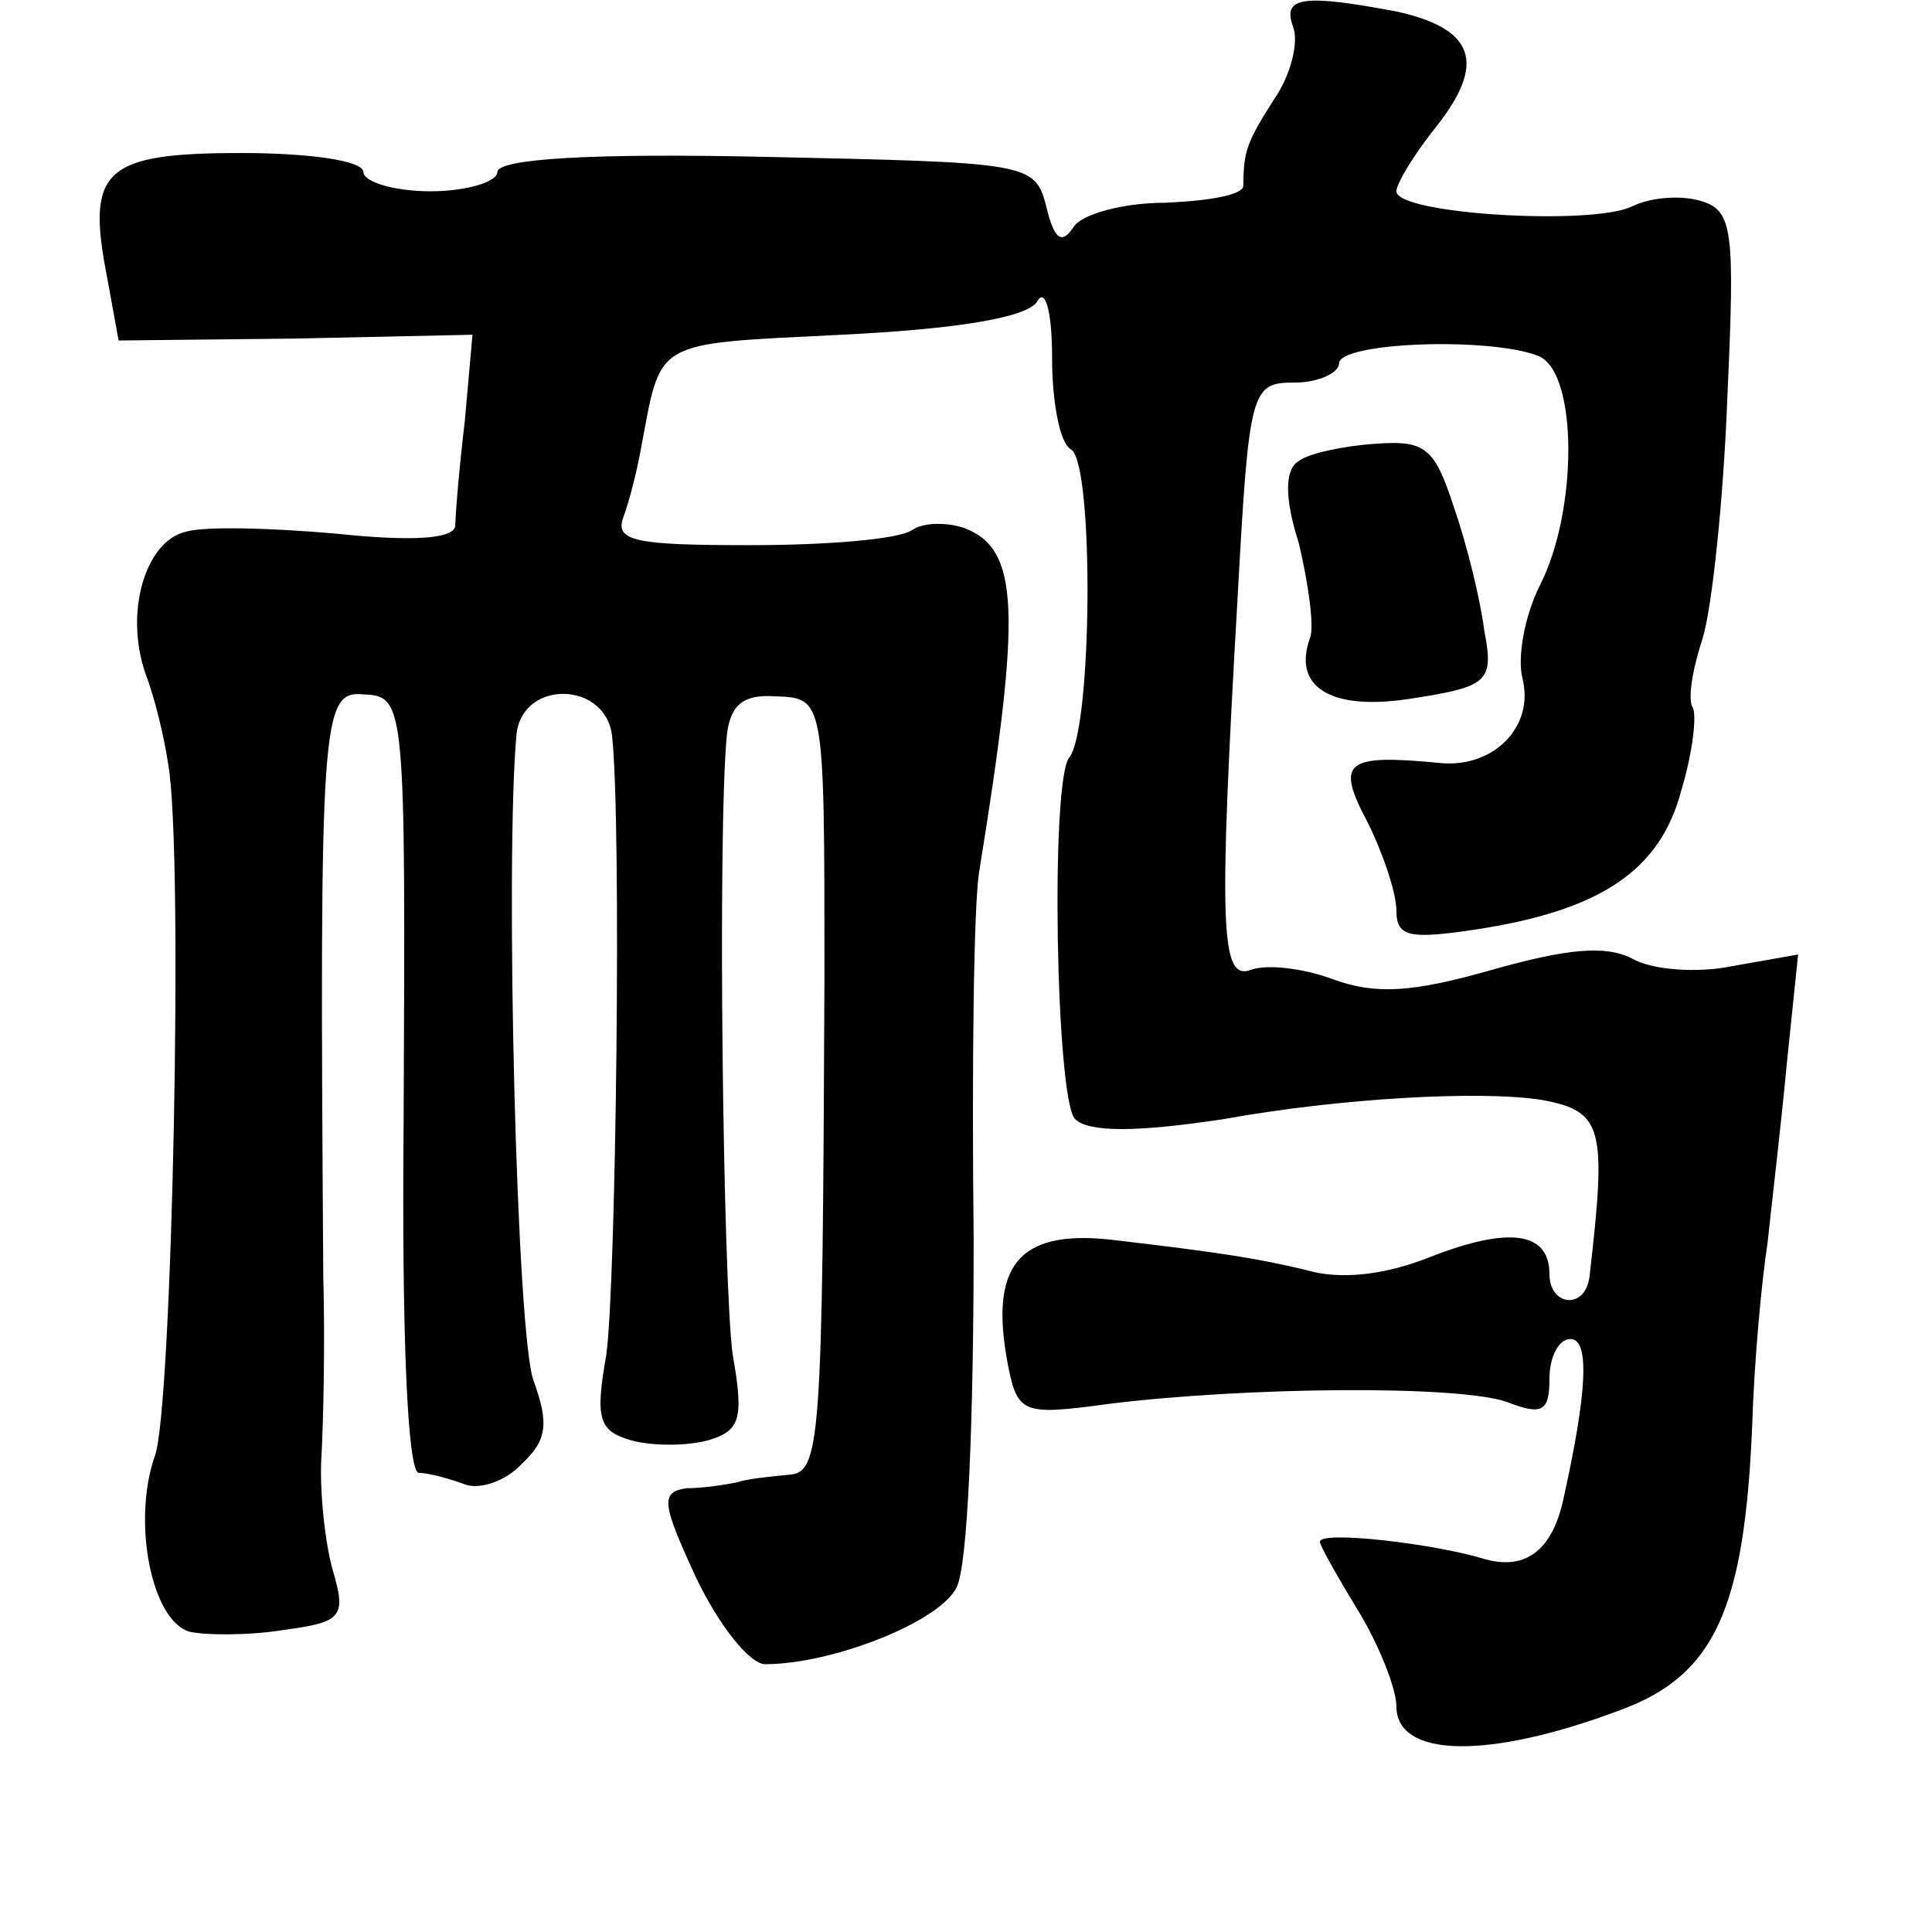 <?xml version="1.0" standalone="no"?>
<!DOCTYPE svg PUBLIC "-//W3C//DTD SVG 20010904//EN"
 "http://www.w3.org/TR/2001/REC-SVG-20010904/DTD/svg10.dtd">
<svg version="1.0" xmlns="http://www.w3.org/2000/svg"
 width="101pt" height="101pt" viewBox="0 0 101 101"
 preserveAspectRatio="xMidYMid meet">
<g transform="translate(0,101) scale(0.1,-0.1)"
fill="#000000" stroke="none">
<path d="M676 996 c3 -8 -1 -25 -10 -38 -14 -22 -16 -27 -16 -45 0 -5 -18 -8
-41 -9 -22 0 -44 -6 -48 -13 -6 -9 -10 -6 -14 11 -6 23 -9 23 -147 26 -91 2
-140 -1 -140 -8 0 -5 -16 -10 -35 -10 -19 0 -35 5 -35 10 0 6 -28 10 -64 10
-72 0 -81 -9 -70 -65 l6 -33 92 1 93 2 -4 -45 c-3 -25 -5 -50 -5 -55 -1 -7
-24 -8 -62 -4 -34 3 -69 4 -79 1 -21 -5 -32 -42 -21 -74 5 -13 10 -34 12 -48
8 -46 2 -337 -7 -361 -12 -34 -2 -86 18 -92 9 -2 32 -2 50 1 30 4 32 7 25 31
-4 14 -7 41 -6 59 1 17 2 60 1 95 -2 292 -1 306 21 304 22 -1 22 -4 21 -224
-1 -110 2 -183 8 -183 5 0 16 -3 24 -6 8 -3 22 2 30 11 13 12 14 21 6 43 -9
23 -15 273 -9 338 3 29 47 28 50 -1 5 -47 2 -286 -3 -323 -6 -34 -4 -40 13
-45 11 -3 29 -3 40 0 17 5 19 11 13 45 -5 37 -8 273 -3 324 2 16 9 21 25 20
26 -1 26 0 26 -146 -1 -247 -2 -260 -19 -261 -10 -1 -21 -2 -27 -4 -5 -1 -17
-3 -26 -3 -14 -2 -13 -8 5 -47 12 -25 28 -45 36 -45 35 0 91 22 100 40 6 11 9
88 9 182 -1 90 0 177 3 193 22 136 21 168 -8 179 -9 3 -21 3 -27 -1 -7 -5 -45
-8 -85 -8 -60 0 -71 2 -66 15 3 8 7 24 9 35 11 58 5 55 105 60 61 3 96 9 102
17 4 8 8 -3 8 -29 0 -23 4 -45 10 -48 12 -8 11 -146 -1 -161 -10 -12 -7 -179
3 -189 7 -7 32 -7 78 0 61 11 134 15 166 10 32 -6 34 -14 25 -92 -2 -18 -21
-16 -21 1 0 22 -21 25 -62 9 -25 -10 -48 -12 -65 -7 -25 6 -43 9 -103 16 -48
5 -63 -14 -53 -66 5 -25 8 -26 52 -20 72 9 184 10 209 1 18 -7 22 -5 22 12 0
12 5 21 11 21 10 0 9 -27 -4 -85 -6 -26 -20 -36 -41 -30 -26 8 -86 15 -86 9 0
-2 9 -18 20 -36 11 -18 20 -41 20 -50 0 -27 48 -28 117 -2 49 18 65 52 69 149
1 33 5 76 8 95 2 19 7 61 10 93 l6 58 -34 -6 c-19 -4 -43 -2 -53 4 -14 7 -34
5 -73 -6 -42 -12 -61 -13 -83 -5 -16 6 -35 8 -43 5 -16 -6 -17 21 -7 195 6
109 7 112 30 112 12 0 23 5 23 10 0 11 78 14 104 4 21 -8 21 -81 1 -120 -8
-16 -12 -38 -9 -49 6 -25 -15 -46 -42 -44 -51 5 -56 1 -39 -31 8 -16 15 -37
15 -46 0 -14 7 -15 41 -10 66 10 97 31 108 73 6 20 8 39 6 43 -3 4 0 21 5 36
5 16 11 73 13 126 4 88 3 98 -14 103 -10 3 -26 2 -36 -3 -21 -10 -123 -4 -123
8 0 4 9 19 21 34 26 33 20 51 -21 60 -48 9 -60 8 -54 -8z"/>
<path d="M679 769 c-7 -4 -8 -18 0 -43 5 -21 8 -43 6 -49 -10 -27 12 -39 54
-32 39 6 42 9 37 35 -2 16 -9 45 -16 65 -10 31 -15 35 -41 33 -16 -1 -35 -5
-40 -9z"/>
</g>
</svg>
